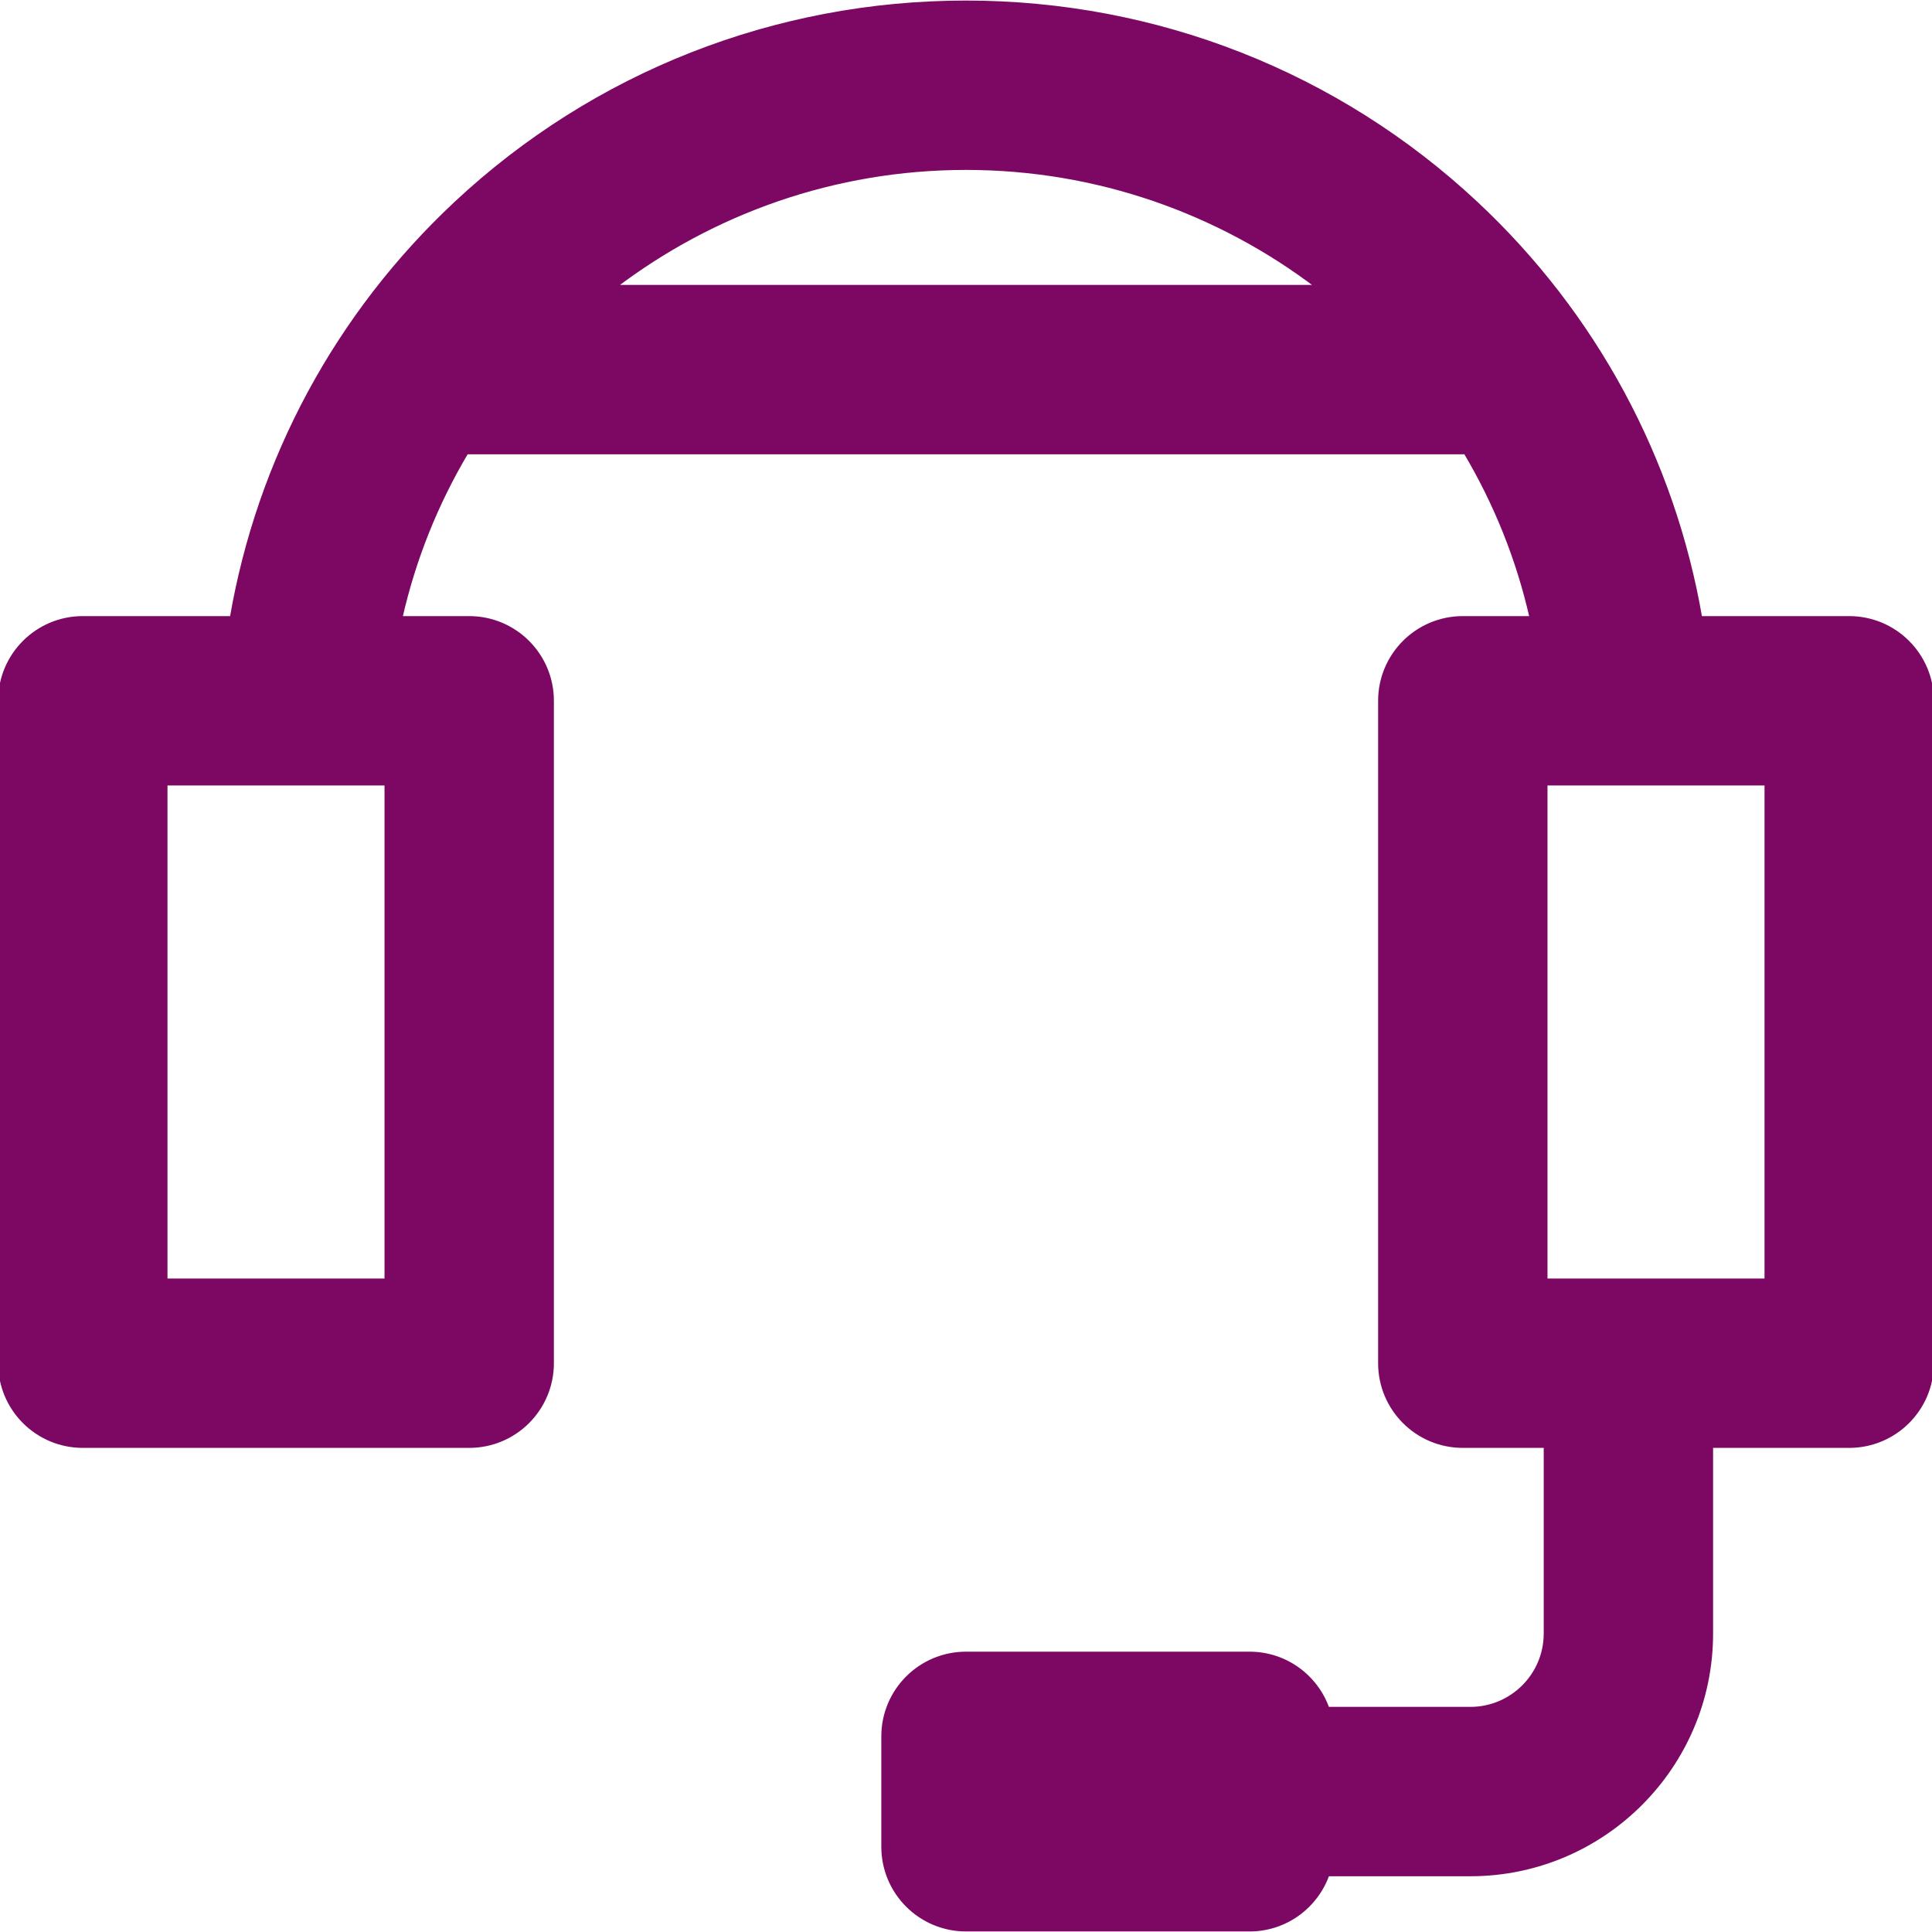 <!DOCTYPE svg PUBLIC "-//W3C//DTD SVG 1.1//EN" "http://www.w3.org/Graphics/SVG/1.1/DTD/svg11.dtd">
<!-- Uploaded to: SVG Repo, www.svgrepo.com, Transformed by: SVG Repo Mixer Tools -->
<svg fill="#7d0863" height="800px" width="800px" version="1.1" id="Capa_1" xmlns="http://www.w3.org/2000/svg" xmlns:xlink="http://www.w3.org/1999/xlink" viewBox="0 0 511.999 511.999" xml:space="preserve" stroke="#7d0863">
<g id="SVGRepo_bgCarrier" stroke-width="0"/>
<g id="SVGRepo_tracerCarrier" stroke-linecap="round" stroke-linejoin="round"/>
<g id="SVGRepo_iconCarrier"> <g> <g> <path d="M490.057,163.776h-39.452c-7.231-41.996-27.898-80.463-59.436-109.937C354.466,19.539,306.463,0.646,256,0.646 c-50.464,0-98.469,18.891-135.169,53.194c-31.536,29.474-52.202,67.939-59.433,109.935H21.943C9.825,163.774,0,173.599,0,185.718 V361.26c0,12.118,9.825,21.943,21.943,21.943h102.4c12.118,0,21.943-9.825,21.943-21.943V185.718 c0-12.118-9.825-21.943-21.943-21.943h-18.201c3.546-15.691,9.522-30.449,17.505-43.883h264.71 c7.983,13.433,13.96,28.192,17.506,43.883h-18.205c-12.118,0-21.943,9.825-21.943,21.943V361.26 c0,12.118,9.825,21.943,21.943,21.943H409.6v49.705c0,10.99-8.941,19.931-19.931,19.931h-37.847 c-3.015-8.517-11.118-14.629-20.667-14.629H256c-12.118,0-21.943,9.825-21.943,21.943v29.257c0,12.118,9.825,21.943,21.943,21.943 h75.154c9.549,0,17.651-6.112,20.667-14.629h37.847c35.189,0,63.817-28.628,63.817-63.817v-49.705h36.571 c12.118,0,21.943-9.825,21.943-21.943V185.718C512,173.601,502.175,163.776,490.057,163.776z M102.4,339.318H43.886V207.661 h36.851c0.042,0,0.088,0.004,0.13,0.004c0.031,0,0.058-0.004,0.089-0.004H102.4V339.318z M162.812,76.007 c25.95-19.759,58.32-31.476,93.188-31.476c34.868,0,67.24,11.717,93.188,31.476H162.812z M468.114,339.318H409.6V207.661h58.514 V339.318z"/> </g> </g> </g>
</svg>
